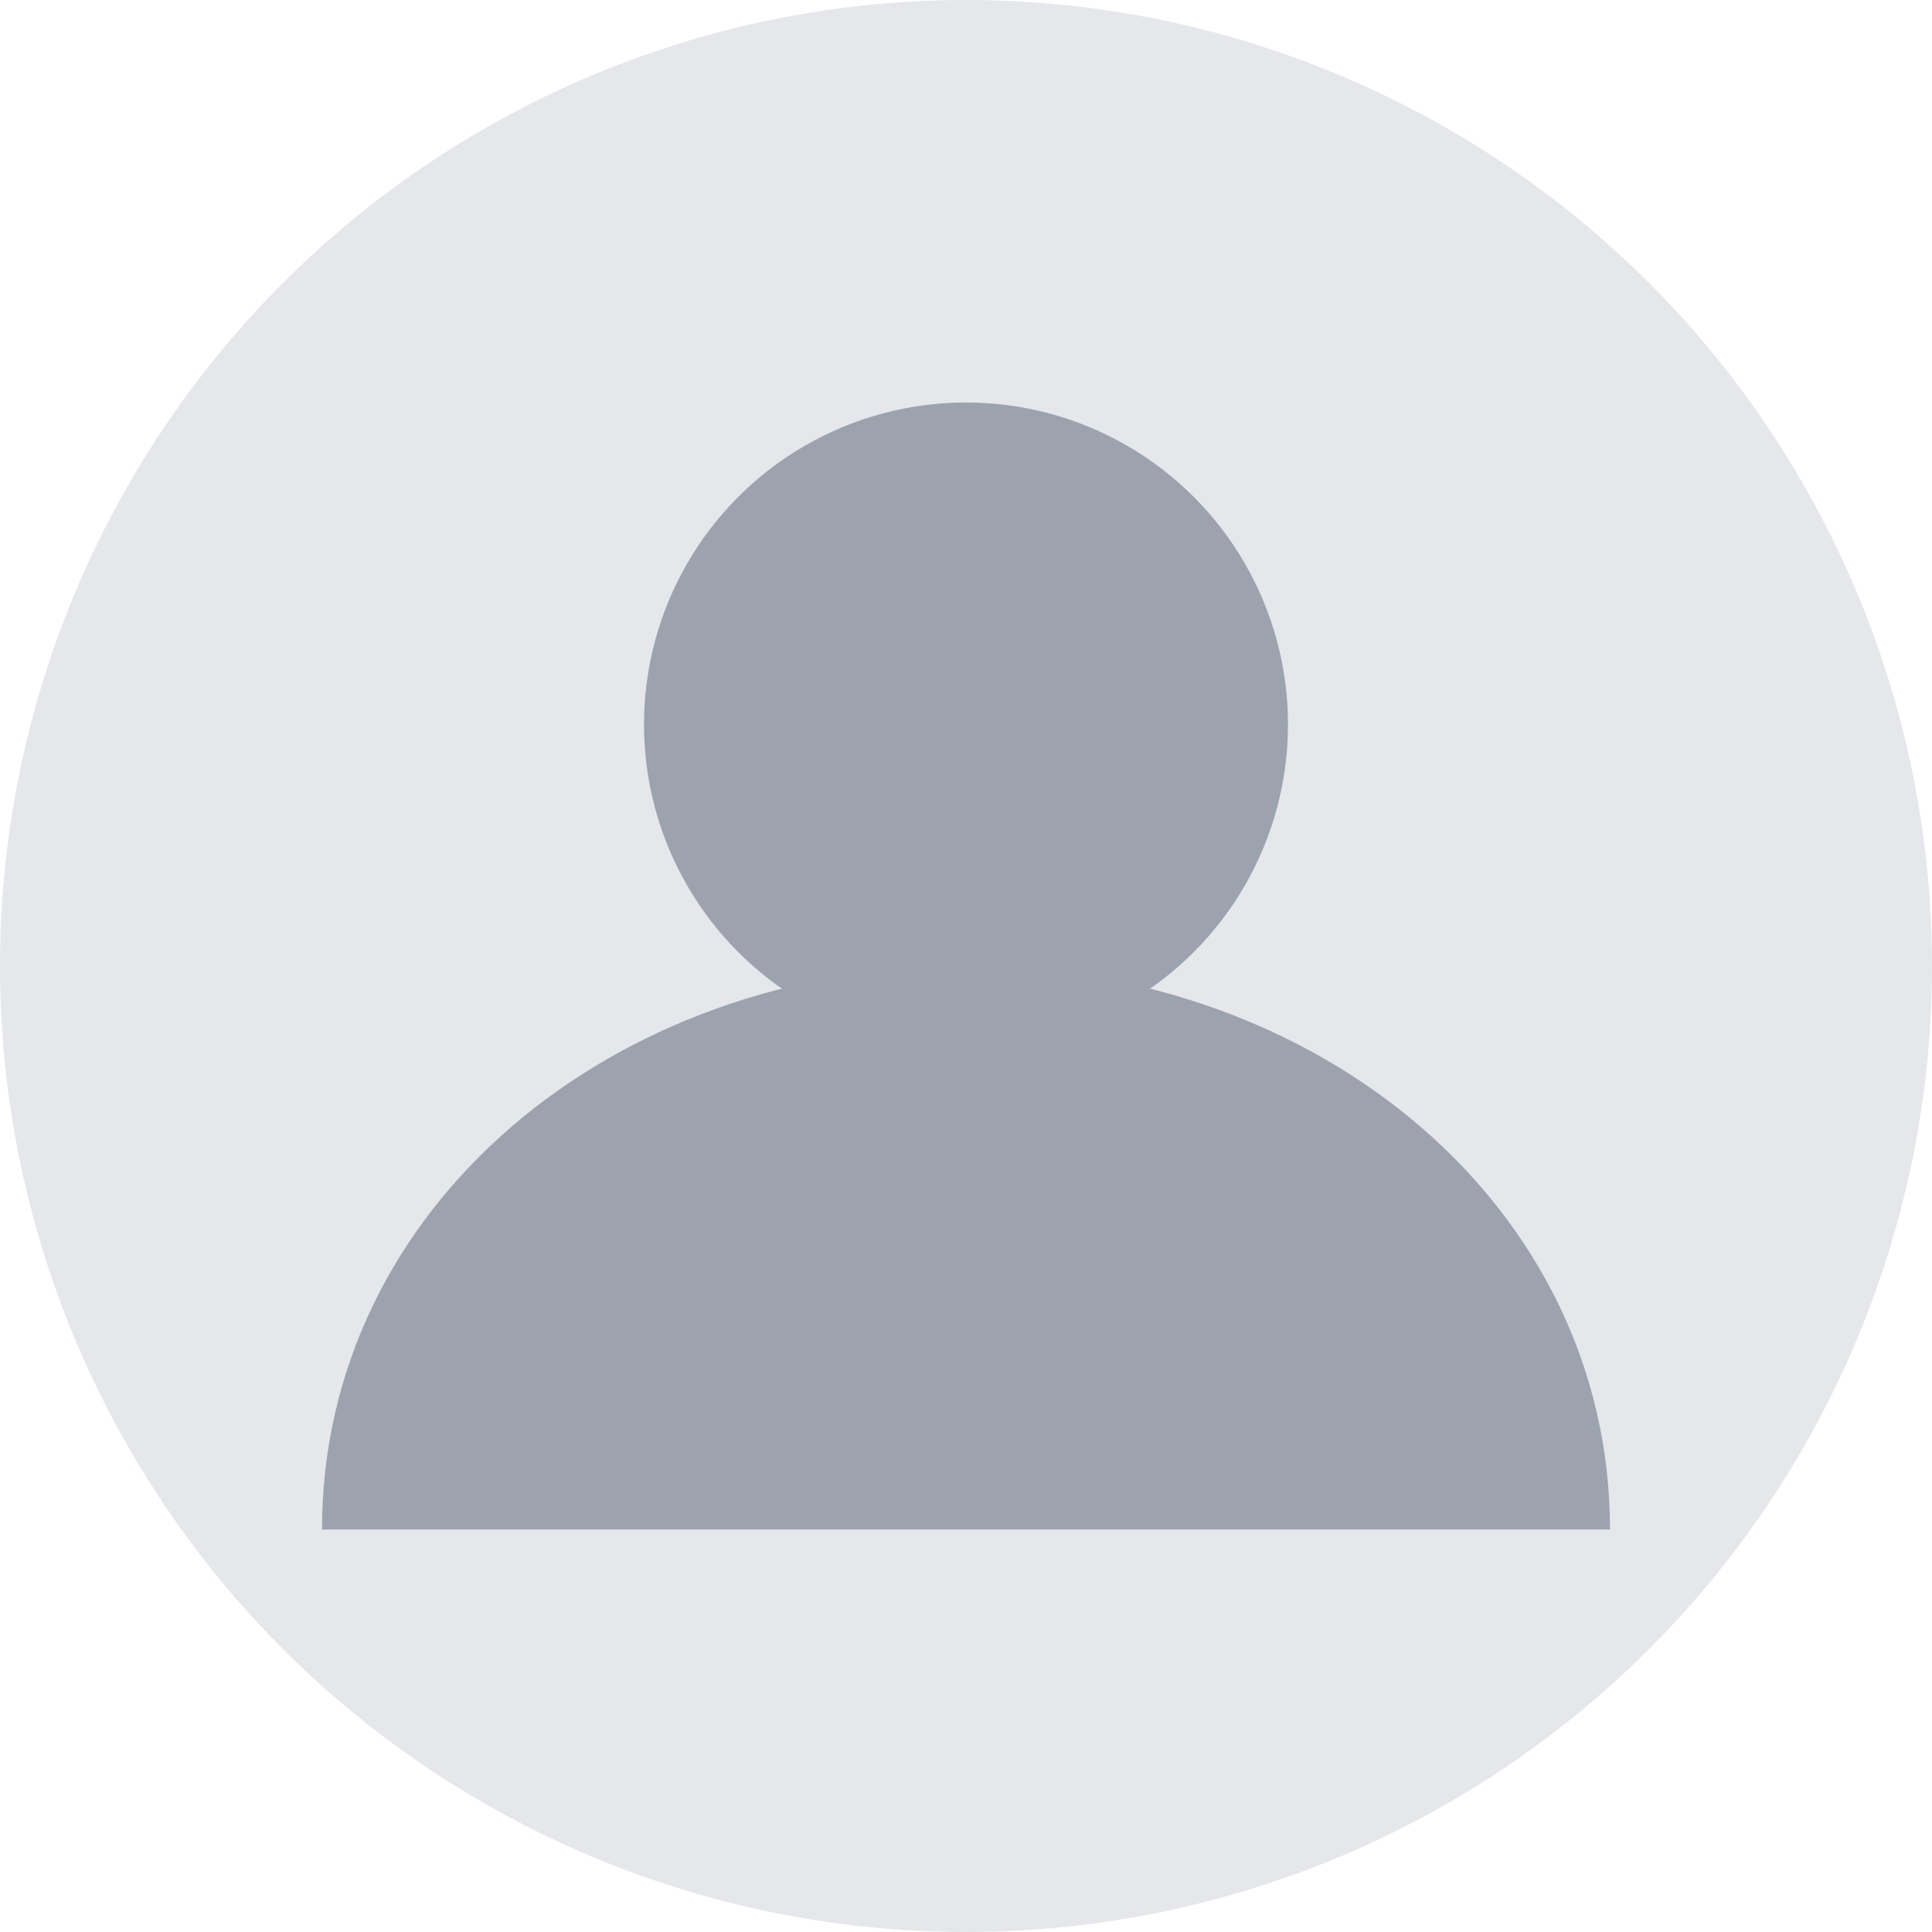 <svg width="120" height="120" viewBox="0 0 120 120" fill="none" xmlns="http://www.w3.org/2000/svg">
  <circle cx="60" cy="60" r="60" fill="#E5E7EB"/>
  <circle cx="60" cy="45" r="20" fill="#9CA3AF"/>
  <path d="M20 95C20 75 38 60 60 60C82 60 100 75 100 95" fill="#9CA3AF"/>
</svg> 